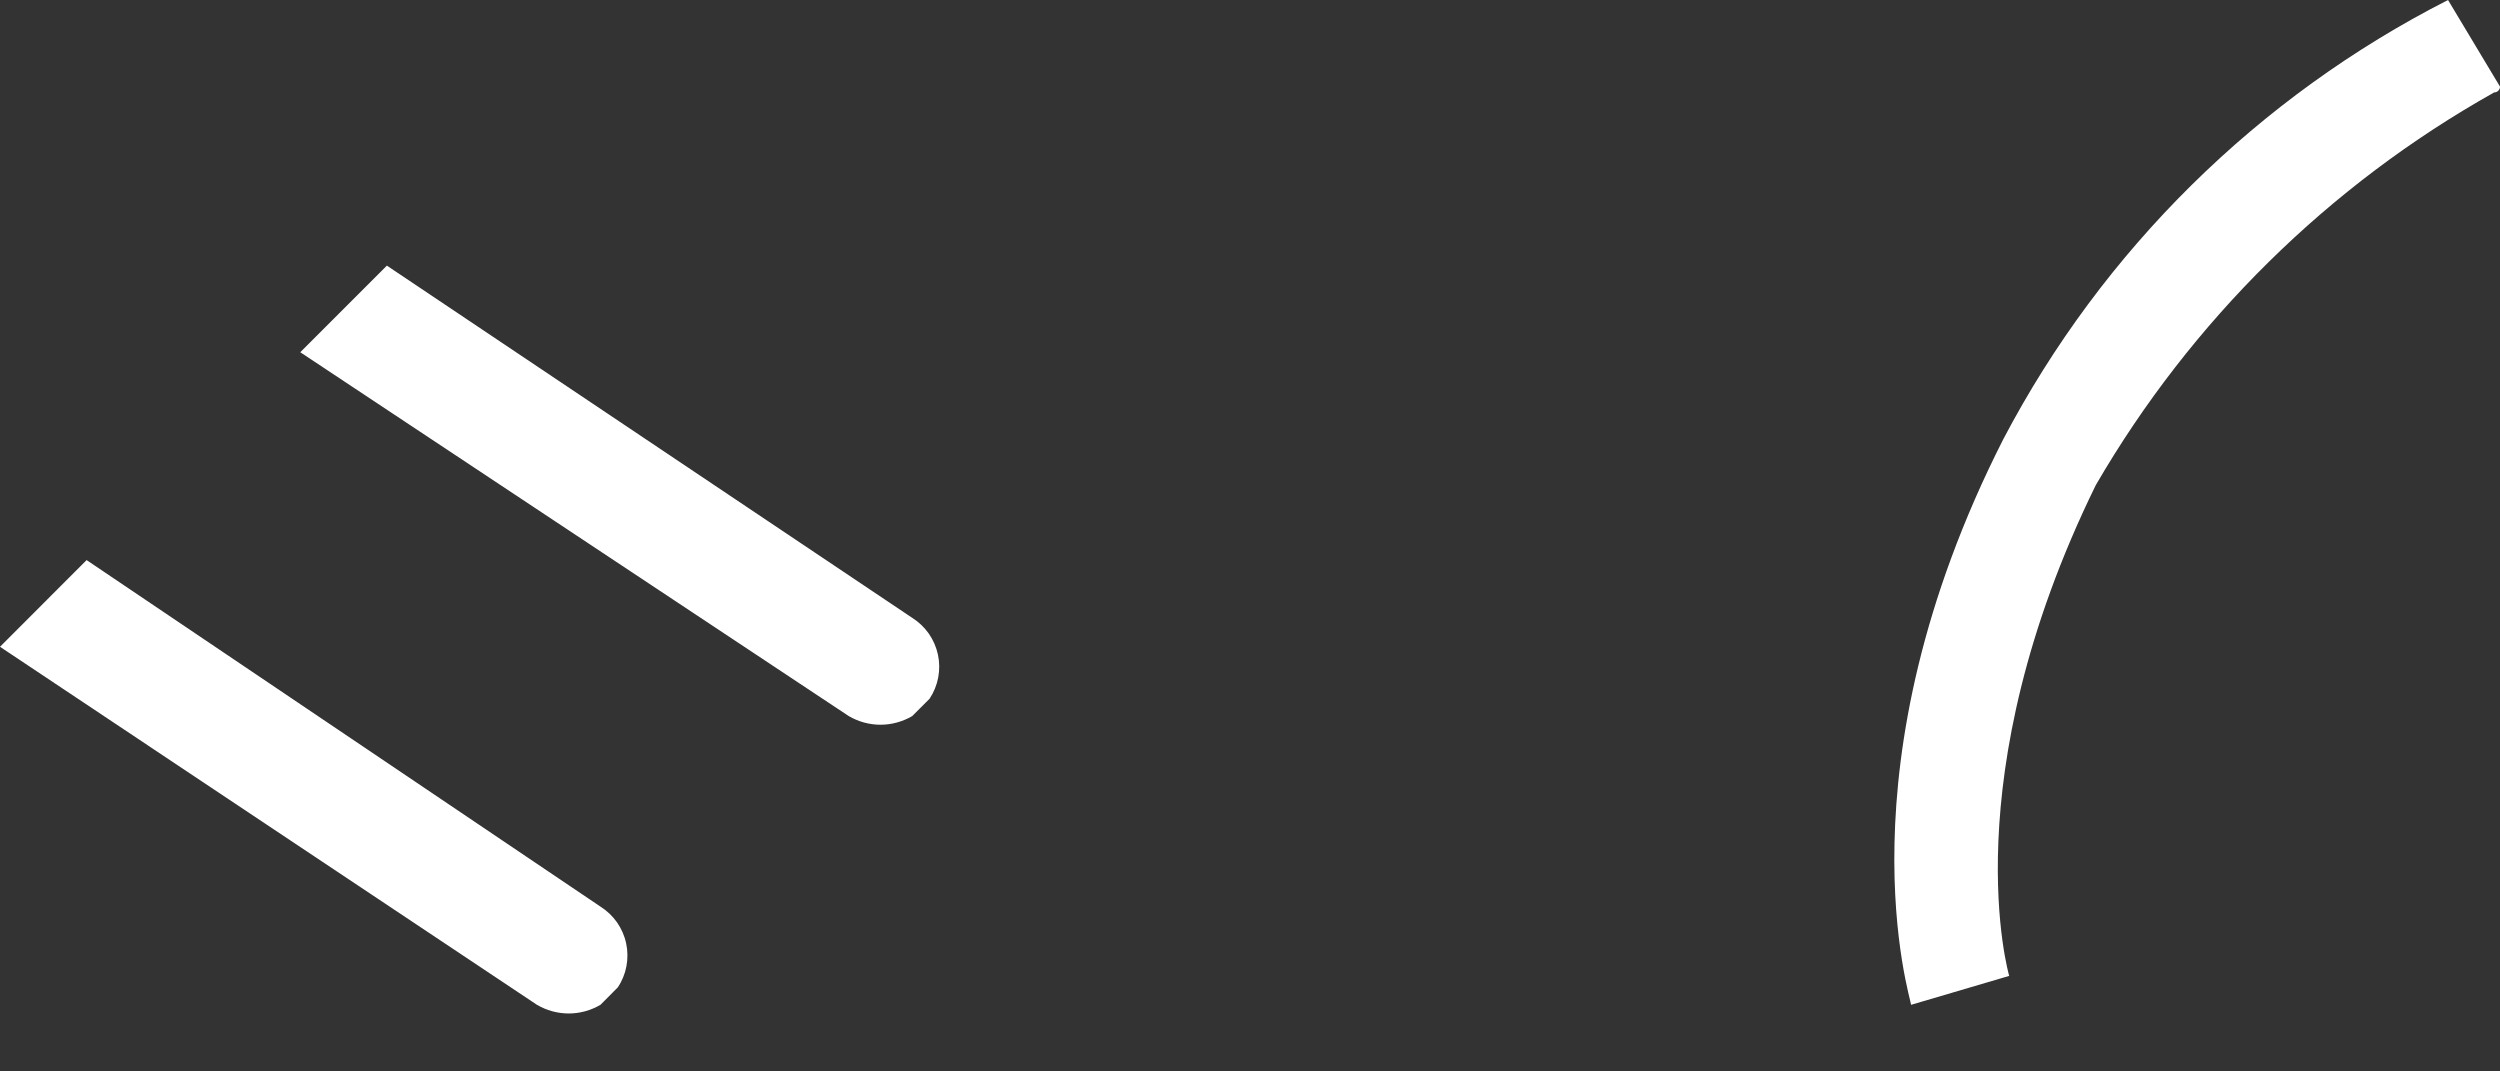 <svg width="28" height="12" viewBox="0 0 28 12" fill="none" xmlns="http://www.w3.org/2000/svg">
<rect x="0" y="0" width="28" height="12" fill="#333333" stroke="none"/>
<path d="M22.503 10.93C22.503 10.93 21.857 8.731 23.473 5.433C24.541 3.594 26.081 2.075 27.935 1.035C27.953 1.035 27.969 1.028 27.981 1.016C27.993 1.004 28 0.987 28 0.97L27.418 0C25.29 1.084 23.55 2.801 22.439 4.915C20.564 8.602 21.404 11.189 21.404 11.254L22.503 10.93ZM0.97 6.273L6.725 10.154C6.798 10.2 6.861 10.26 6.911 10.331C6.96 10.402 6.995 10.481 7.013 10.566C7.031 10.65 7.032 10.737 7.016 10.822C7 10.907 6.967 10.988 6.919 11.059L6.725 11.254C6.617 11.317 6.495 11.351 6.37 11.351C6.244 11.351 6.122 11.317 6.014 11.254L1.57177e-05 7.244L0.97 6.273ZM4.333 2.975L10.217 6.92C10.29 6.966 10.353 7.026 10.403 7.097C10.452 7.168 10.487 7.248 10.505 7.332C10.523 7.416 10.524 7.504 10.508 7.588C10.492 7.673 10.459 7.754 10.411 7.826L10.217 8.02C10.109 8.083 9.987 8.117 9.861 8.117C9.736 8.117 9.614 8.083 9.506 8.02L3.363 3.945L4.333 2.975Z" fill="white"/>
</svg>

